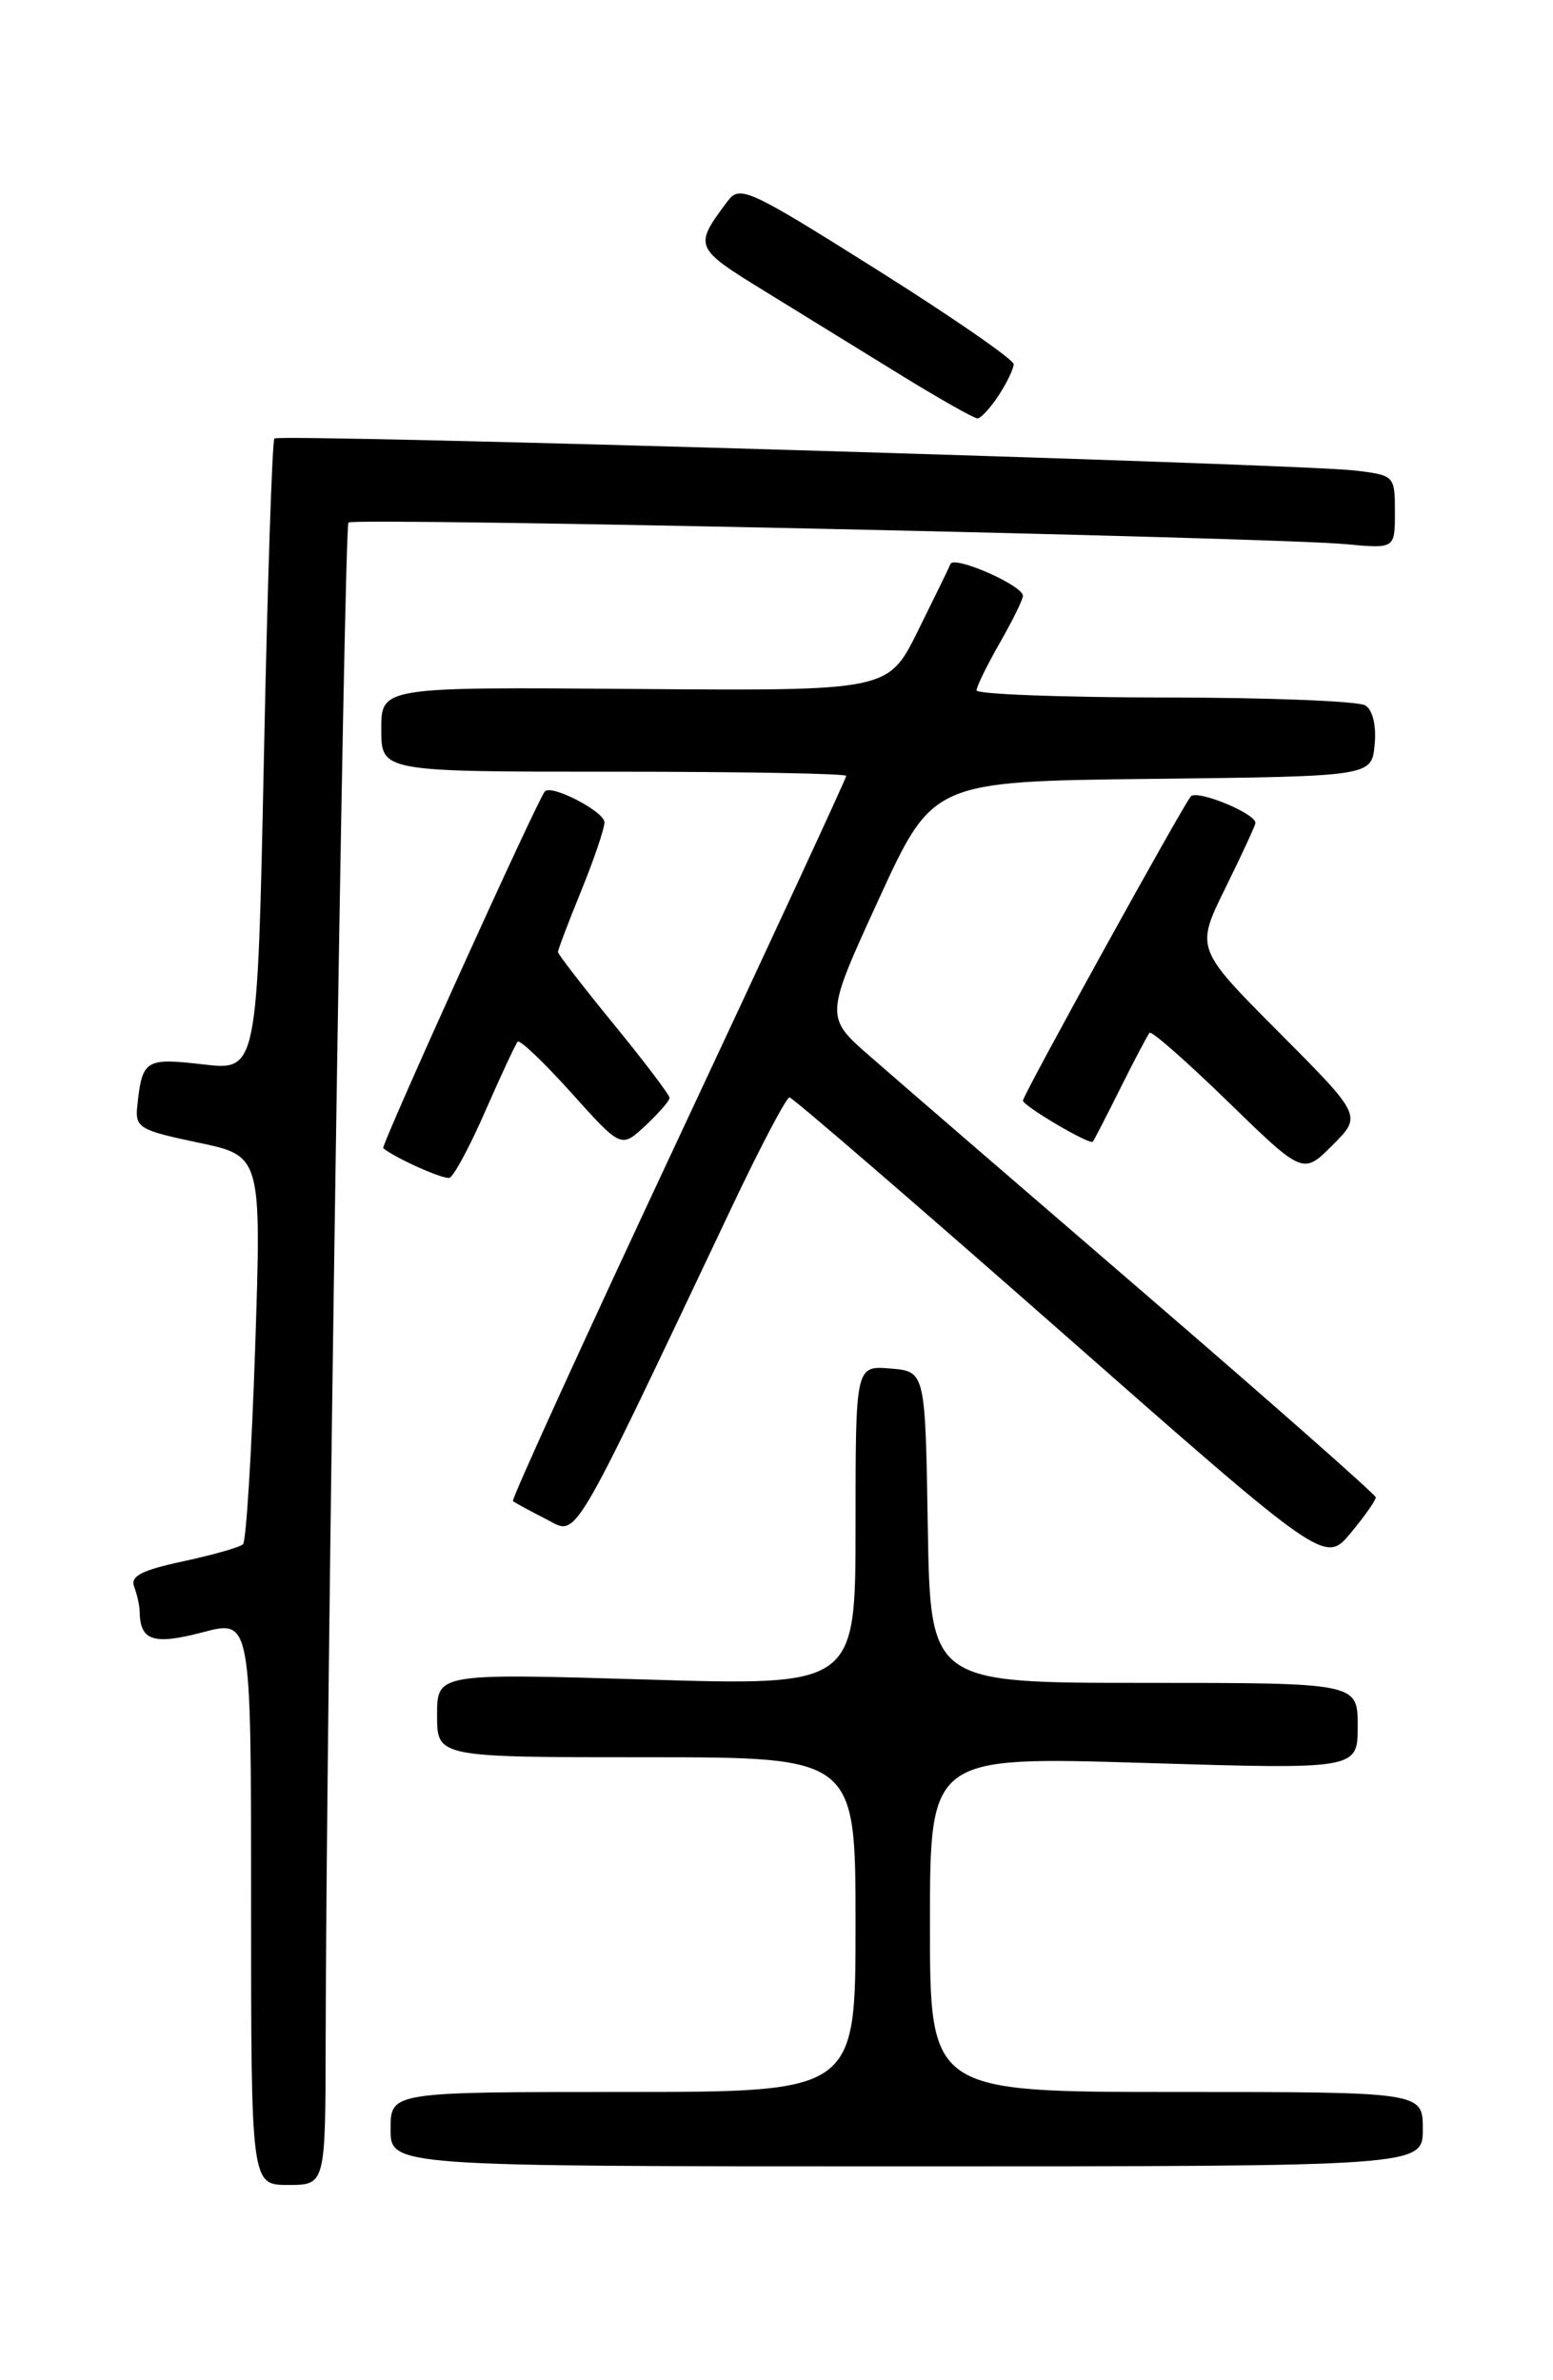 <?xml version="1.0" encoding="UTF-8" standalone="no"?>
<!DOCTYPE svg PUBLIC "-//W3C//DTD SVG 1.1//EN" "http://www.w3.org/Graphics/SVG/1.1/DTD/svg11.dtd" >
<svg xmlns="http://www.w3.org/2000/svg" xmlns:xlink="http://www.w3.org/1999/xlink" version="1.1" viewBox="0 0 167 256">
 <g >
 <path fill="currentColor"
d=" M 35.02 219.25 C 35.07 185.69 37.00 56.66 37.47 56.20 C 38.03 55.64 136.79 57.78 144.75 58.53 C 150.00 59.02 150.00 59.02 150.00 55.07 C 150.00 51.17 149.95 51.12 145.75 50.61 C 139.83 49.89 30.03 46.63 29.51 47.16 C 29.27 47.40 28.76 62.79 28.38 81.38 C 27.68 115.16 27.68 115.16 21.85 114.48 C 15.61 113.76 15.29 113.96 14.76 118.98 C 14.52 121.29 14.98 121.56 21.31 122.89 C 28.12 124.32 28.12 124.32 27.44 144.91 C 27.06 156.24 26.47 165.77 26.13 166.09 C 25.78 166.42 22.88 167.24 19.68 167.93 C 15.21 168.89 13.99 169.52 14.43 170.67 C 14.74 171.49 15.01 172.69 15.02 173.33 C 15.06 176.48 16.49 176.95 21.79 175.56 C 27.00 174.18 27.00 174.18 27.00 204.59 C 27.00 235.00 27.00 235.00 31.00 235.00 C 35.00 235.00 35.00 235.00 35.02 219.25 Z  M 153.00 229.00 C 153.00 225.00 153.00 225.00 126.50 225.00 C 100.00 225.00 100.00 225.00 100.00 206.95 C 100.00 188.91 100.00 188.91 123.00 189.61 C 146.00 190.31 146.00 190.31 146.00 185.65 C 146.00 181.00 146.00 181.00 123.02 181.00 C 100.05 181.00 100.05 181.00 99.77 164.25 C 99.50 147.50 99.50 147.50 95.75 147.19 C 92.00 146.88 92.00 146.88 92.00 164.10 C 92.00 181.32 92.00 181.32 69.50 180.64 C 47.00 179.97 47.00 179.97 47.00 184.48 C 47.00 189.00 47.00 189.00 69.50 189.00 C 92.00 189.00 92.00 189.00 92.00 207.00 C 92.00 225.00 92.00 225.00 67.00 225.00 C 42.00 225.00 42.00 225.00 42.00 229.00 C 42.00 233.00 42.00 233.00 97.50 233.00 C 153.00 233.00 153.00 233.00 153.00 229.00 Z  M 147.94 161.04 C 147.91 160.74 136.78 150.92 123.19 139.21 C 109.61 127.51 96.29 116.01 93.60 113.65 C 88.69 109.38 88.69 109.38 94.50 96.71 C 100.31 84.04 100.31 84.04 123.91 83.77 C 147.50 83.50 147.50 83.50 147.82 80.10 C 148.02 78.06 147.62 76.38 146.82 75.87 C 146.10 75.41 136.39 75.02 125.25 75.02 C 114.11 75.01 105.01 74.66 105.01 74.25 C 105.02 73.84 106.14 71.54 107.51 69.15 C 108.88 66.75 110.00 64.48 110.00 64.08 C 110.00 62.97 102.60 59.72 102.21 60.66 C 102.02 61.12 100.43 64.38 98.68 67.91 C 95.50 74.31 95.50 74.31 68.25 74.10 C 41.00 73.89 41.00 73.89 41.00 78.44 C 41.00 83.00 41.00 83.00 66.00 83.00 C 79.75 83.00 91.00 83.20 91.00 83.45 C 91.00 83.70 82.86 101.29 72.91 122.53 C 62.96 143.77 54.97 161.28 55.16 161.45 C 55.35 161.61 56.93 162.47 58.67 163.36 C 62.19 165.14 60.97 167.19 78.73 129.75 C 81.79 123.29 84.57 118.01 84.90 118.03 C 85.23 118.05 98.32 129.34 113.99 143.13 C 142.47 168.20 142.47 168.20 145.24 164.89 C 146.76 163.06 147.97 161.33 147.94 161.04 Z  M 52.20 119.47 C 53.88 115.64 55.44 112.29 55.67 112.04 C 55.90 111.79 58.49 114.26 61.44 117.54 C 66.79 123.50 66.79 123.50 69.39 121.08 C 70.83 119.74 72.00 118.39 72.00 118.08 C 72.00 117.76 69.30 114.20 66.00 110.16 C 62.70 106.12 60.00 102.63 60.00 102.39 C 60.00 102.15 61.12 99.19 62.50 95.81 C 63.88 92.42 65.00 89.11 65.00 88.45 C 65.00 87.29 59.30 84.33 58.59 85.12 C 57.83 85.94 40.93 123.26 41.21 123.49 C 42.46 124.54 47.67 126.87 48.33 126.68 C 48.78 126.55 50.53 123.31 52.20 119.47 Z  M 137.51 111.01 C 128.56 102.02 128.56 102.02 131.78 95.49 C 133.55 91.90 135.00 88.76 135.00 88.51 C 135.00 87.47 128.71 84.90 128.05 85.66 C 127.15 86.71 110.00 117.78 110.00 118.37 C 110.00 118.94 117.18 123.17 117.51 122.79 C 117.65 122.63 118.99 120.03 120.50 117.00 C 122.01 113.97 123.41 111.31 123.62 111.08 C 123.83 110.85 127.63 114.19 132.06 118.50 C 140.12 126.34 140.12 126.34 143.29 123.17 C 146.46 120.00 146.46 120.00 137.51 111.01 Z  M 107.38 42.54 C 108.27 41.18 109.00 39.66 109.00 39.17 C 109.00 38.67 102.39 34.10 94.32 29.02 C 80.46 20.30 79.56 19.88 78.24 21.64 C 74.58 26.54 74.61 26.62 82.25 31.33 C 86.24 33.79 92.86 37.87 96.97 40.40 C 101.08 42.93 104.75 45.00 105.11 45.00 C 105.47 45.00 106.50 43.89 107.38 42.54 Z "/>
</g>
</svg>